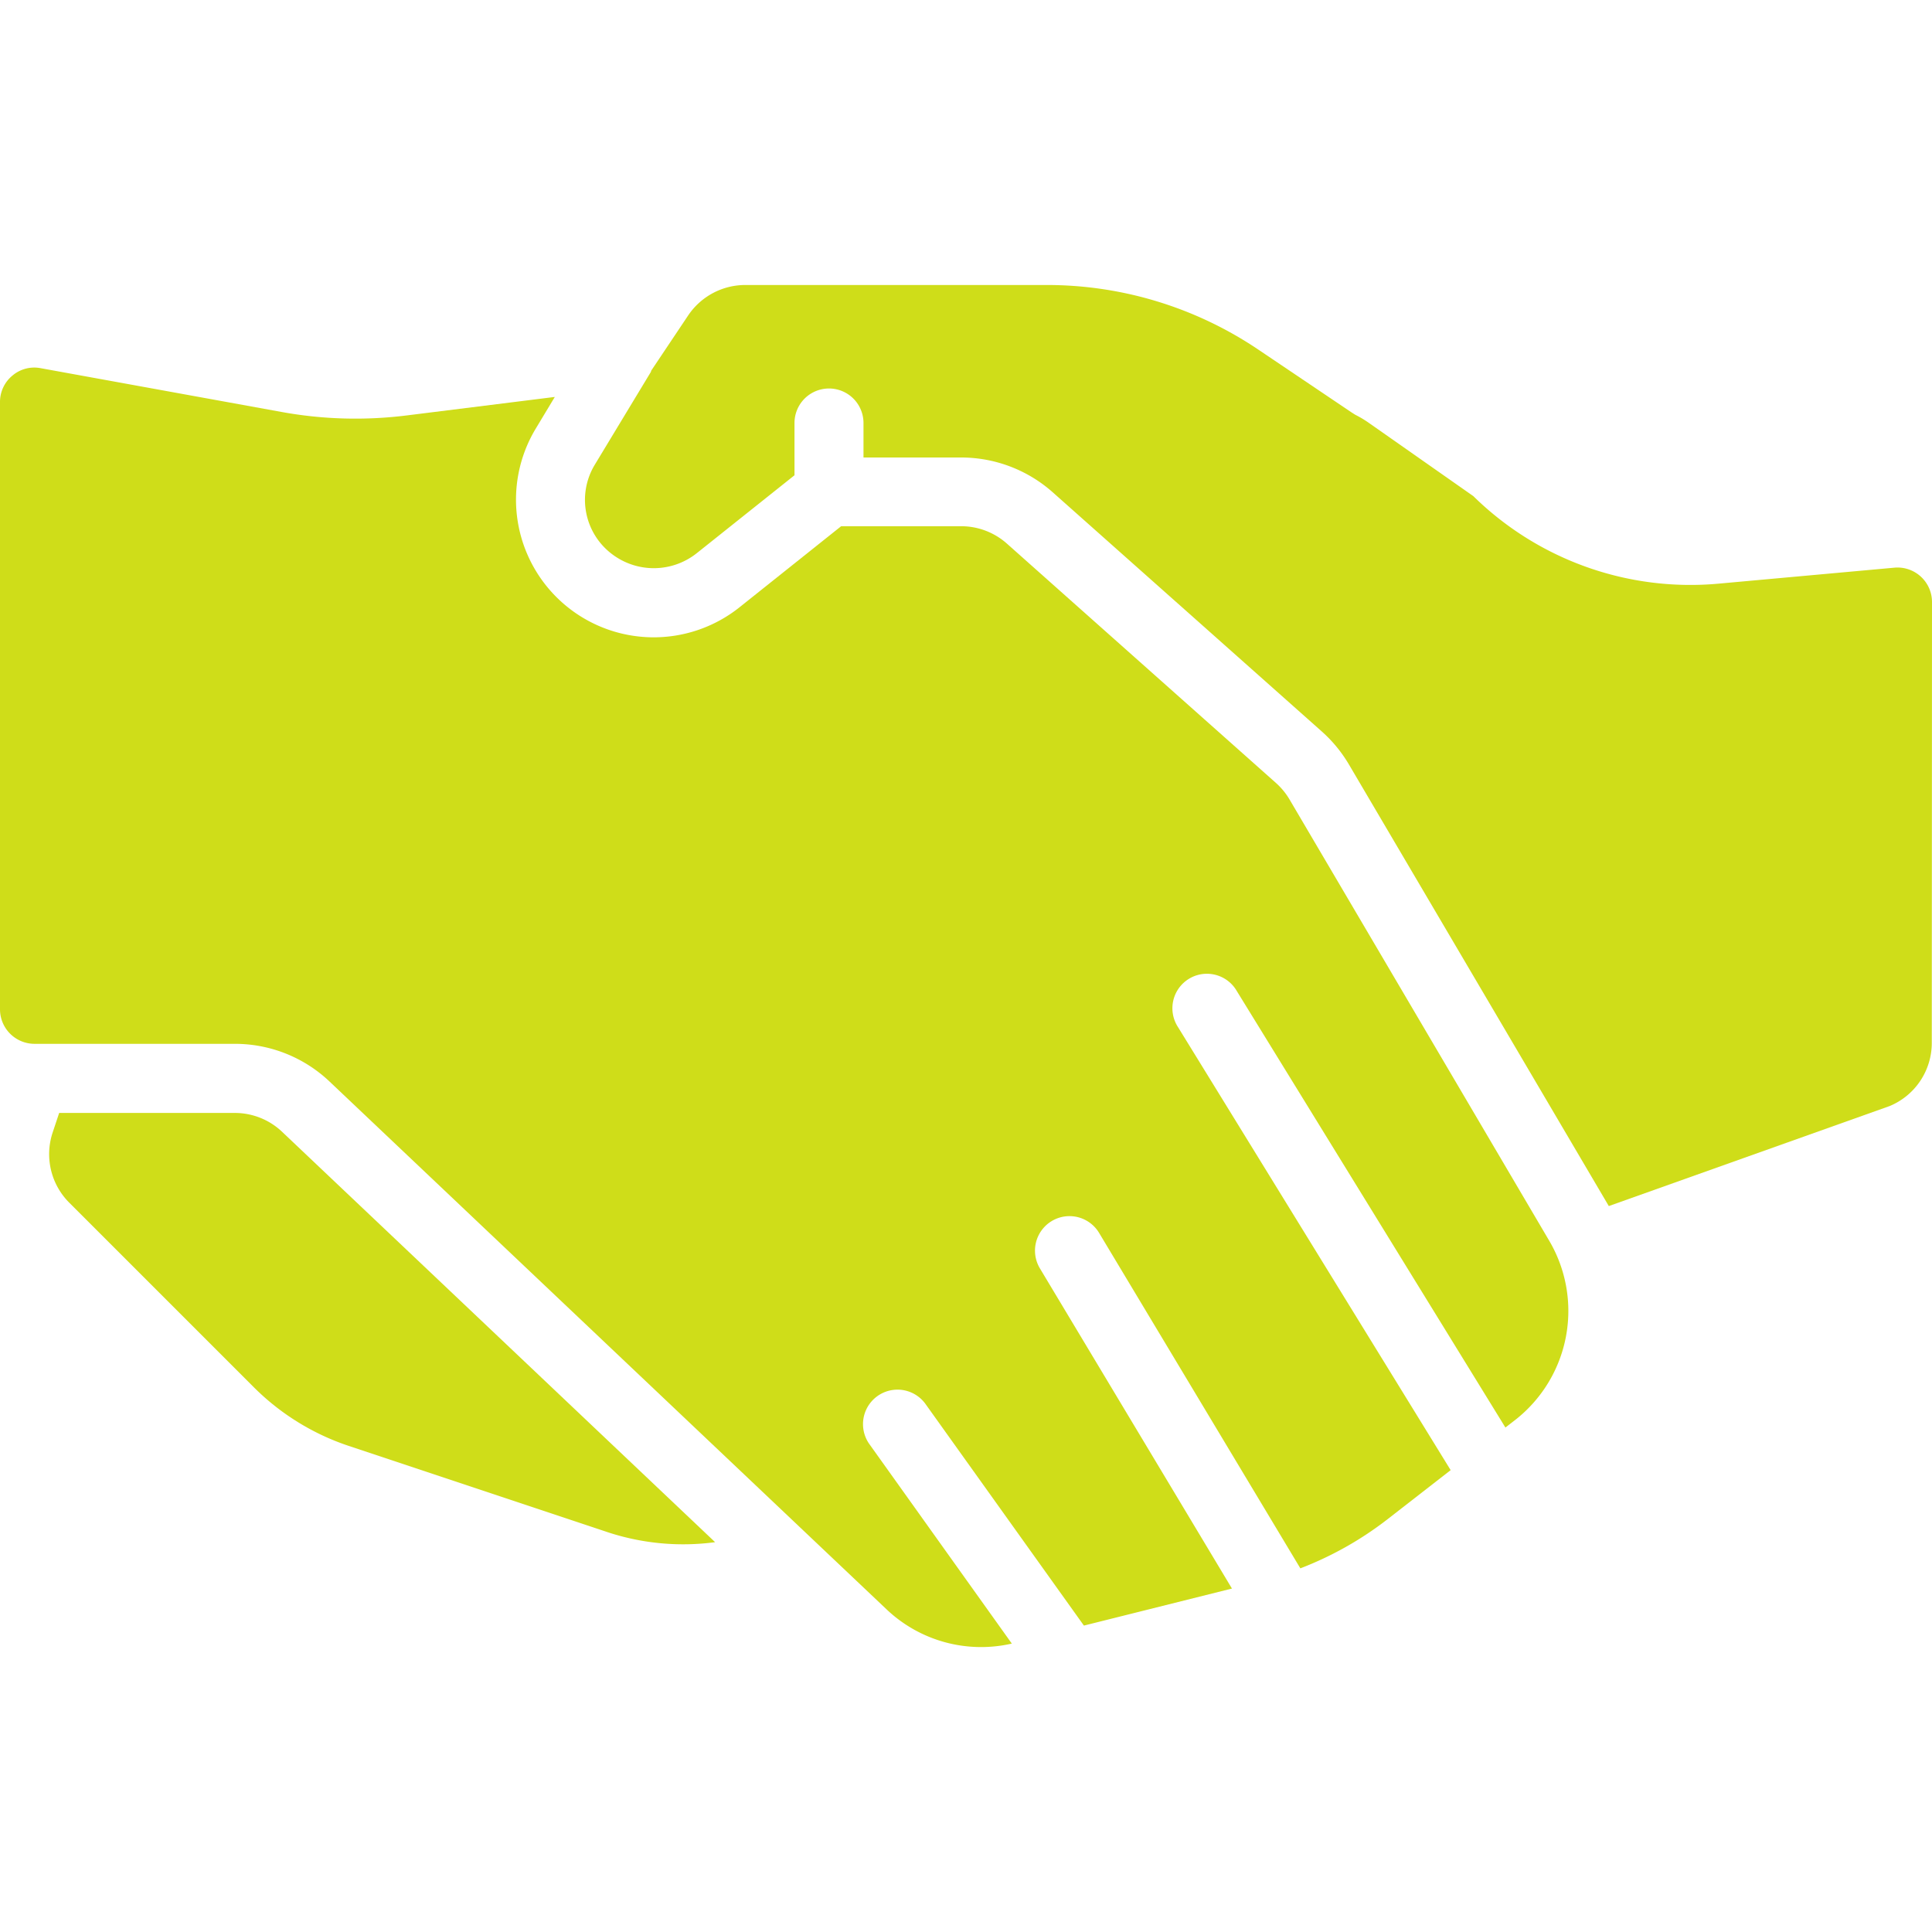 <svg xmlns="http://www.w3.org/2000/svg" xmlns:xlink="http://www.w3.org/1999/xlink" width="35" height="35" viewBox="0 0 35 35"><defs><clipPath id="a"><rect width="35" height="35" transform="translate(30 3674)" fill="#cfdd19"/></clipPath></defs><g transform="translate(-30 -3674)" clip-path="url(#a)"><g transform="translate(30 3679.162)"><path d="M4.381,23.042H1.2l-.116.348a1.243,1.243,0,0,0,.3,1.279l3.346,3.346a4.4,4.4,0,0,0,1.71,1.057l4.714,1.571a4.375,4.375,0,0,0,1.929.175L5.24,23.385A1.245,1.245,0,0,0,4.381,23.042Z" transform="translate(-0.128 -8.042)" fill="#cfdd19"/><path d="M23.361,15.434a1.256,1.256,0,0,0-.247-.3L18.242,10.8a1.247,1.247,0,0,0-.83-.316H15.238L13.4,11.95A2.494,2.494,0,0,1,9.7,8.725l.351-.583-2.683.335A7.477,7.477,0,0,1,5.1,8.414L.737,7.621a.611.611,0,0,0-.513.135A.617.617,0,0,0,0,8.236v11a.626.626,0,0,0,.625.625H4.253a2.49,2.49,0,0,1,1.719.685L16.06,30.105a2.487,2.487,0,0,0,2.27.621L15.741,27.1a.625.625,0,0,1,1.017-.726L19.636,30.4l2.682-.671-3.479-5.8a.625.625,0,1,1,1.072-.643l3.646,6.077a6.208,6.208,0,0,0,1.58-.89l1.143-.889-4.938-8.024a.625.625,0,1,1,1.064-.655l4.866,7.907.177-.137a2.507,2.507,0,0,0,.62-3.241Z" transform="translate(0 -6.113)" fill="#cfdd19"/><path d="M36.514,11.643a.625.625,0,0,0-.682-.622l-3.18.289a5.61,5.61,0,0,1-4.447-1.585l-1.9-1.332a1.881,1.881,0,0,0-.239-.142L26,8.209,24.315,7.074A6.85,6.85,0,0,0,20.472,5.9H15.017a1.248,1.248,0,0,0-1.04.557l-.669,1s0,.009,0,.013L12.289,9.156a1.23,1.23,0,0,0,.32,1.625,1.251,1.251,0,0,0,1.528-.023l1.77-1.411V8.4a.625.625,0,1,1,1.25,0v.625h1.768a2.5,2.5,0,0,1,1.661.631l4.871,4.33a2.5,2.5,0,0,1,.494.6l4.708,8v0l5.088-1.812a1.238,1.238,0,0,0,.763-1.152Z" transform="translate(-1.514 -5.899)" fill="#cfdd19"/></g></g></svg>
